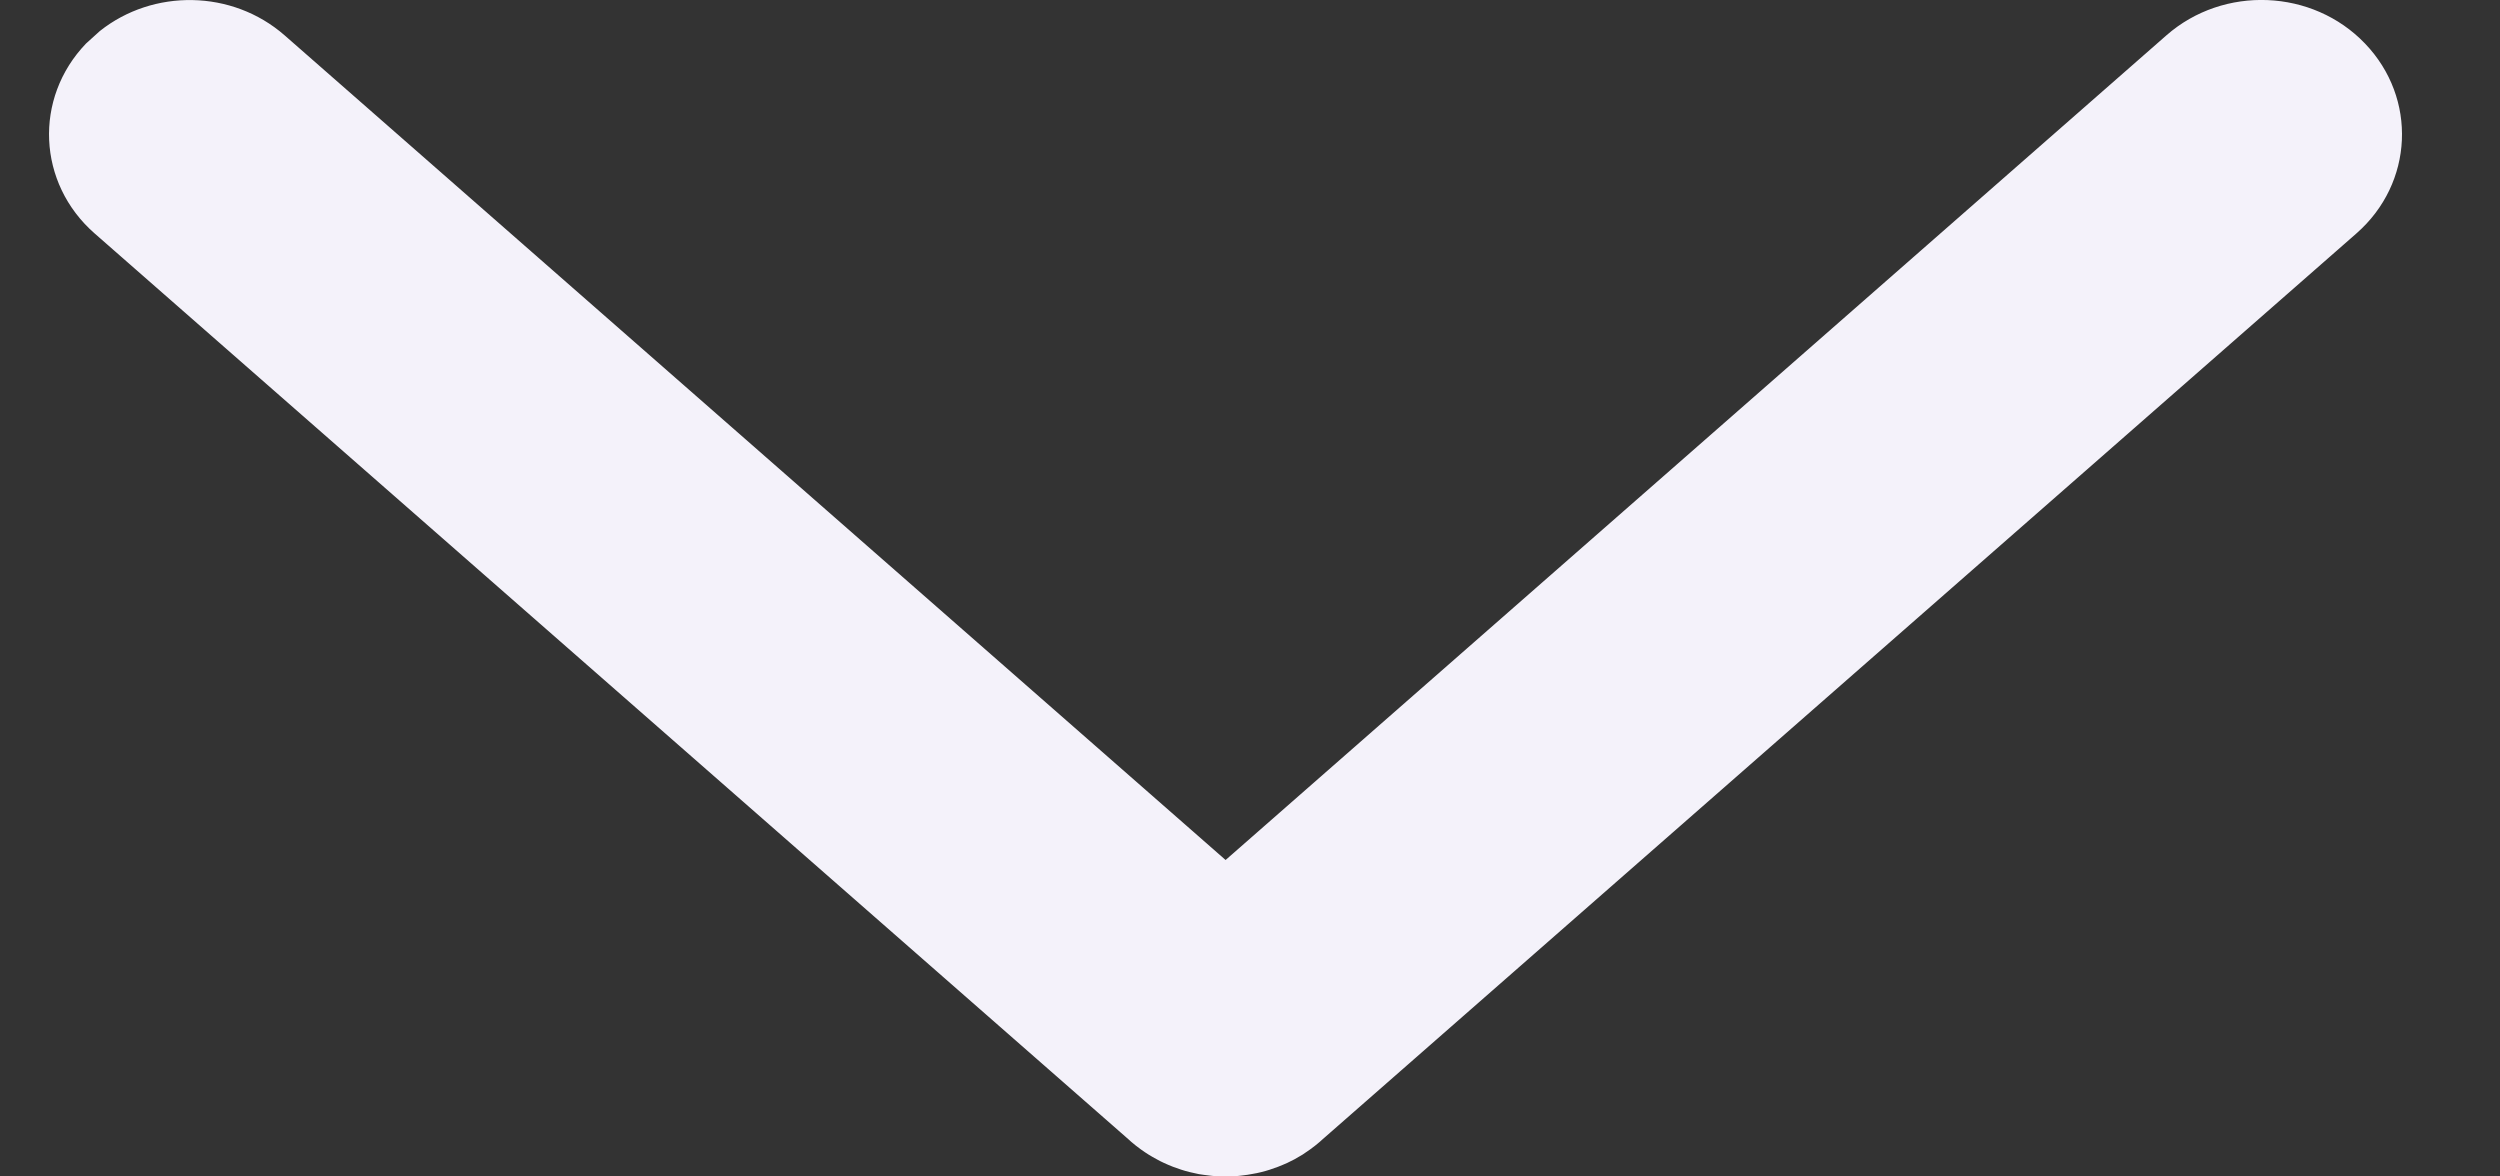 <svg width="17" height="8" viewBox="0 0 17 8" fill="none" xmlns="http://www.w3.org/2000/svg">
<rect x="0" y="0" width="17" height="8" fill="#333333" stroke="none"/>
<path d="M16.082 0.296C15.726 -0.076 15.121 -0.101 14.732 0.24L8.334 5.848L1.935 0.24C1.578 -0.072 1.041 -0.077 0.679 0.211L0.585 0.296C0.228 0.668 0.254 1.246 0.643 1.587L7.688 7.76C7.692 7.764 7.697 7.768 7.701 7.772L7.629 7.704C7.669 7.746 7.712 7.783 7.758 7.816C7.775 7.828 7.792 7.84 7.81 7.851C7.827 7.862 7.846 7.872 7.864 7.882C7.881 7.892 7.898 7.9 7.915 7.908C7.935 7.917 7.955 7.926 7.976 7.934C7.995 7.941 8.014 7.948 8.033 7.954C8.051 7.96 8.07 7.965 8.089 7.97C8.11 7.975 8.131 7.98 8.152 7.984C8.174 7.987 8.196 7.991 8.218 7.993C8.234 7.995 8.25 7.997 8.267 7.998C8.289 7.999 8.312 8 8.334 8C8.356 8 8.378 7.999 8.4 7.998C8.417 7.997 8.433 7.995 8.449 7.993C8.471 7.991 8.493 7.987 8.515 7.983C8.536 7.98 8.557 7.975 8.578 7.97C8.597 7.965 8.616 7.96 8.634 7.954C8.653 7.948 8.672 7.941 8.691 7.934C8.712 7.926 8.732 7.917 8.753 7.908C8.769 7.9 8.786 7.892 8.803 7.883C8.821 7.872 8.84 7.862 8.858 7.851C8.875 7.84 8.892 7.828 8.909 7.816C8.955 7.783 8.998 7.746 9.038 7.704L8.966 7.772C8.97 7.768 8.975 7.764 8.979 7.76L16.024 1.587C16.413 1.246 16.439 0.668 16.082 0.296Z" fill="#F4F2FA"/>
</svg>
